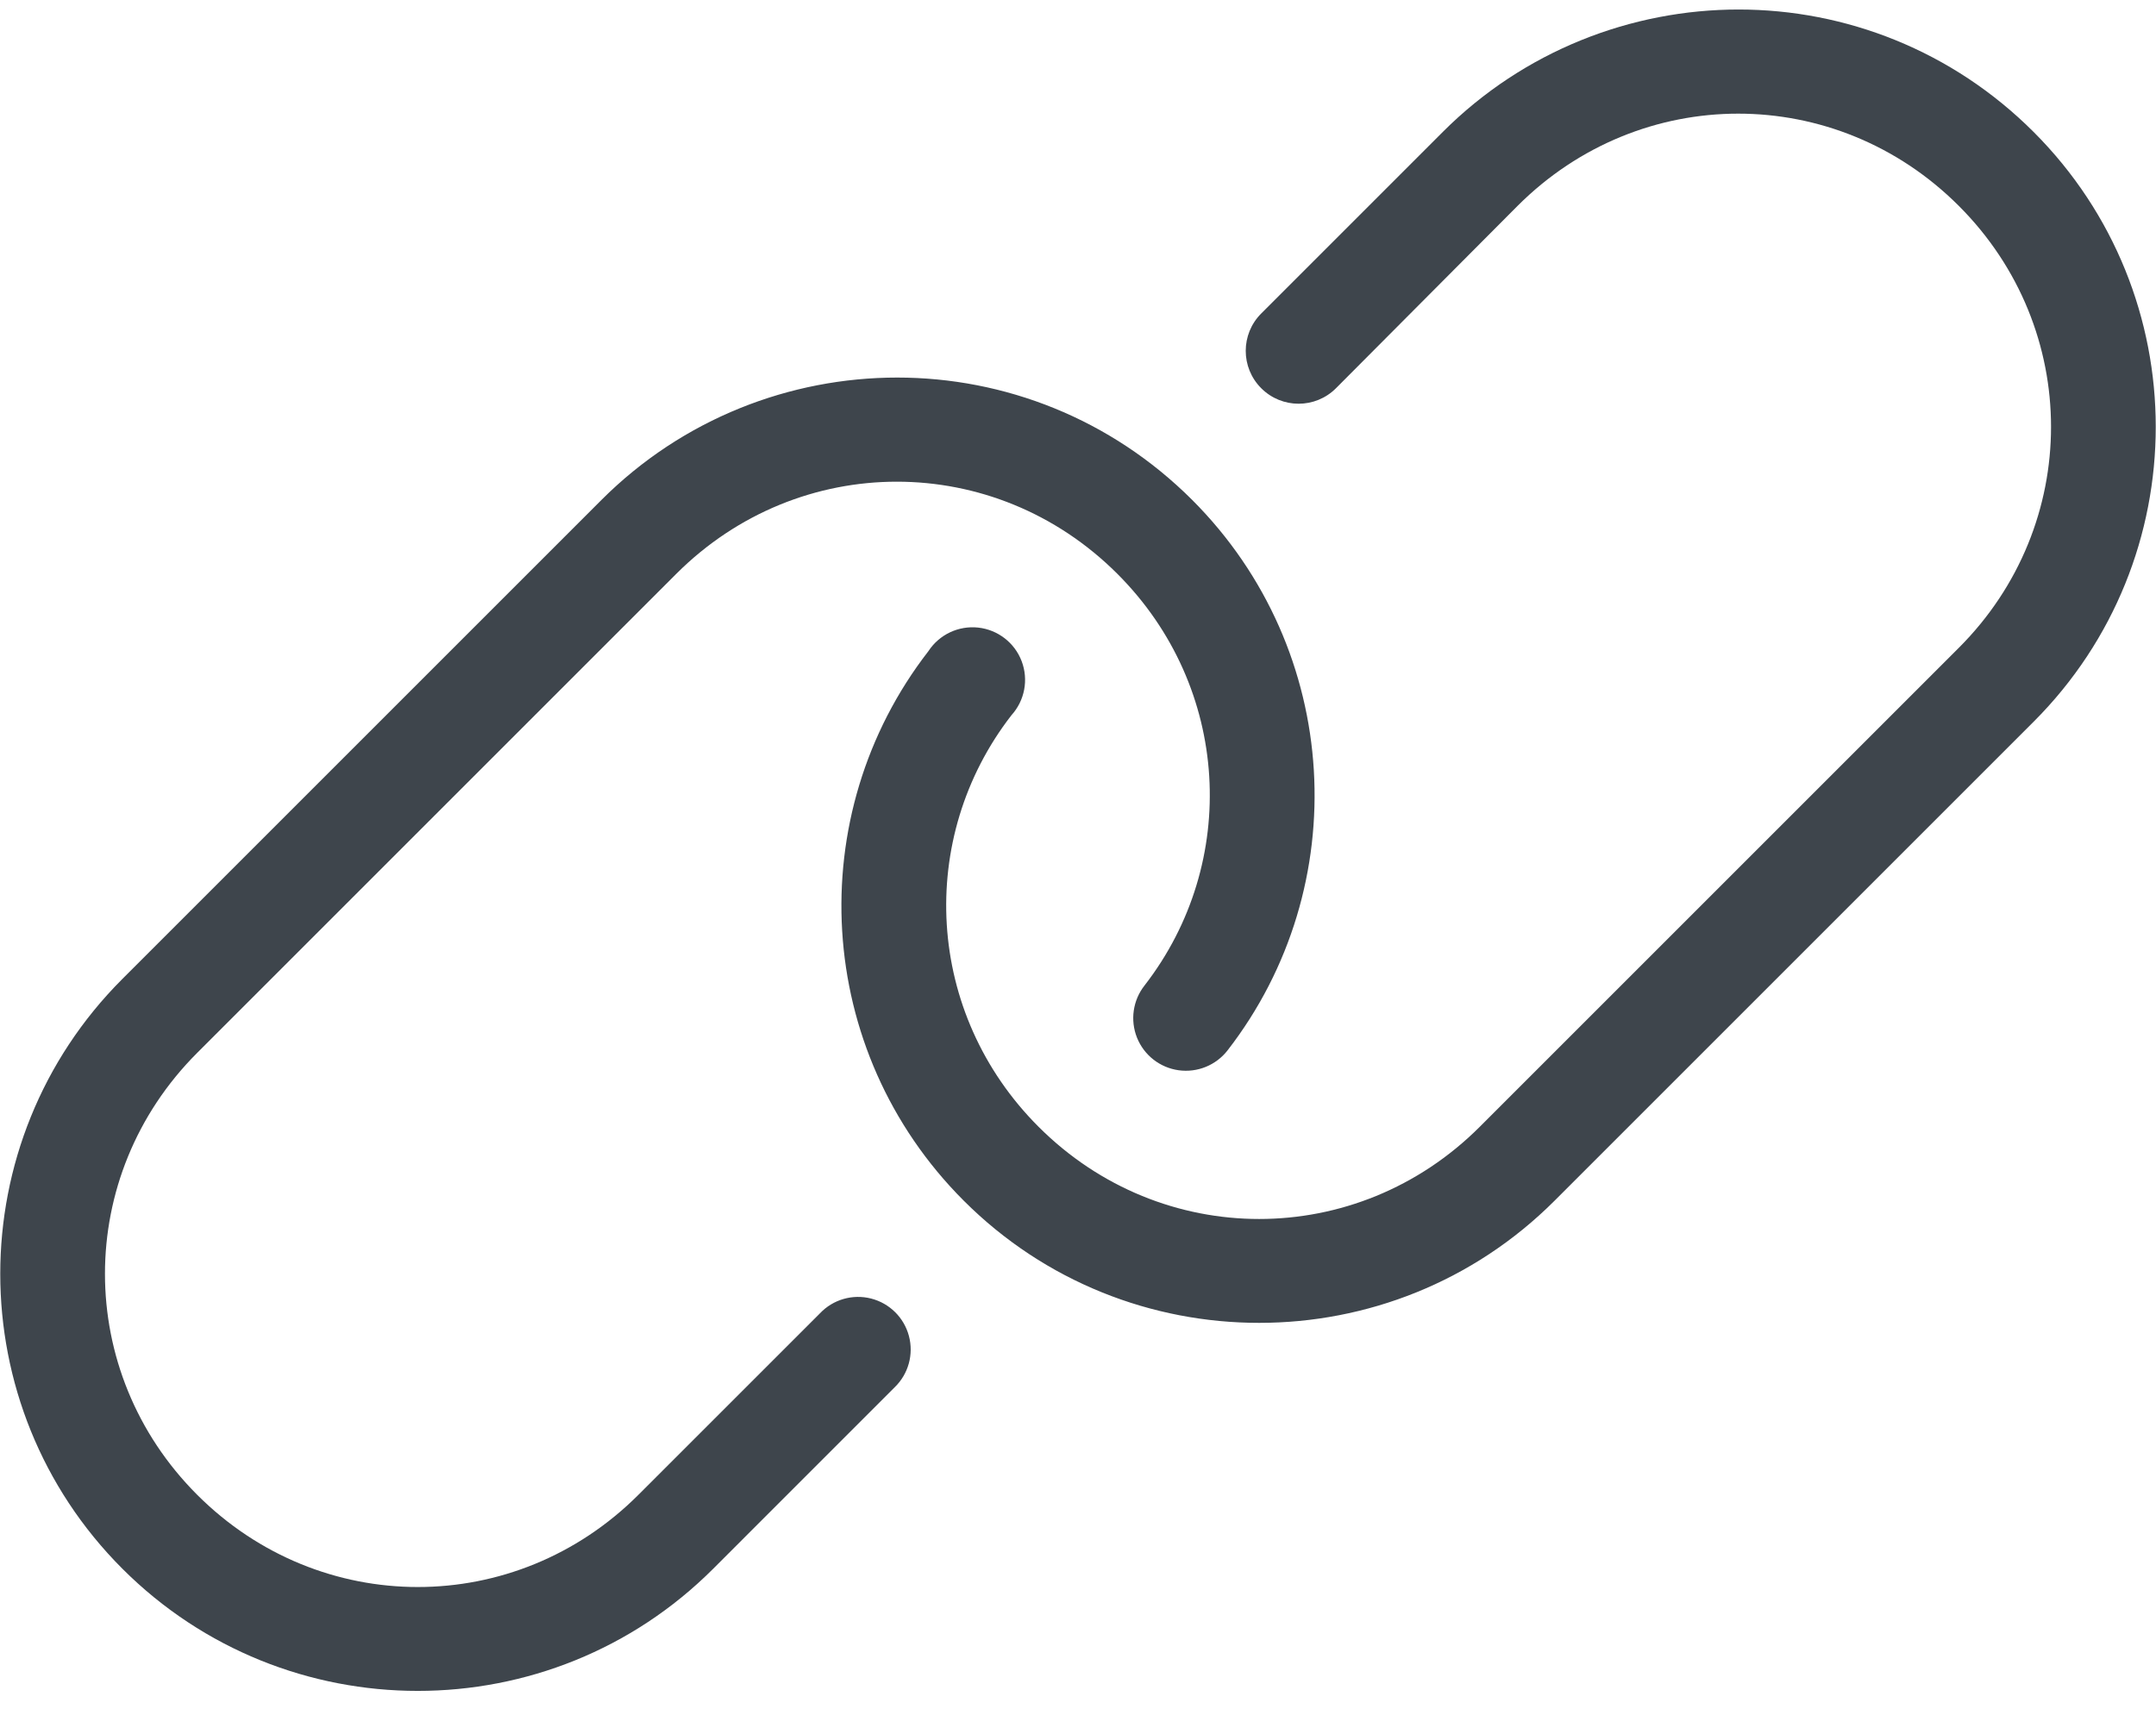 <?xml version="1.0" encoding="UTF-8" standalone="no"?>
<svg width="82px" height="65px" viewBox="0 0 82 65" version="1.1" xmlns="http://www.w3.org/2000/svg" xmlns:xlink="http://www.w3.org/1999/xlink">
    <!-- Generator: Sketch 39.1 (31720) - http://www.bohemiancoding.com/sketch -->
    <title>chain</title>
    <desc>Created with Sketch.</desc>
    <defs></defs>
    <g id="Page-1" stroke="none" stroke-width="1" fill="none" fill-rule="evenodd">
        <g id="chain" fill="#3E454C">
            <g id="Page-1">
                <g id="noun_581899_cc">
                    <g id="Group">
                        <path d="M66.125,0.362 C62.061,0.362 57.972,1.921 54.875,5.018 L47.969,11.925 C47.183,12.71 47.183,13.983 47.969,14.768 C48.754,15.554 50.027,15.554 50.812,14.768 L57.719,7.831 C62.396,3.154 69.823,3.154 74.5,7.831 C79.177,12.508 79.177,19.967 74.5,24.643 L56.281,42.862 C51.604,47.539 44.177,47.539 39.5,42.862 C35.189,38.551 34.846,31.878 38.469,27.206 C38.974,26.649 39.124,25.855 38.857,25.151 C38.59,24.448 37.95,23.954 37.202,23.873 C36.454,23.793 35.724,24.138 35.312,24.768 C30.48,31 30.946,39.964 36.656,45.675 C42.851,51.87 52.93,51.87 59.125,45.675 L77.344,27.456 C83.539,21.261 83.539,11.213 77.344,5.018 C74.246,1.921 70.189,0.362 66.125,0.362 L66.125,0.362 L66.125,0.362 Z M34.125,14.362 C30.061,14.362 25.972,15.921 22.875,19.018 L4.656,37.237 C-1.539,43.432 -1.539,53.48 4.656,59.675 C10.851,65.87 20.93,65.87 27.125,59.675 L34.031,52.768 C34.55,52.264 34.756,51.518 34.569,50.819 C34.383,50.119 33.833,49.575 33.131,49.396 C32.43,49.217 31.686,49.431 31.188,49.956 L24.281,56.862 C19.604,61.539 12.177,61.539 7.5,56.862 C2.823,52.185 2.823,44.726 7.5,40.05 L25.719,21.831 C30.396,17.154 37.823,17.154 42.5,21.831 C46.811,26.142 47.154,32.816 43.531,37.487 C43.087,38.051 42.978,38.809 43.245,39.475 C43.513,40.141 44.116,40.613 44.827,40.712 C45.538,40.811 46.248,40.523 46.688,39.956 C51.52,33.724 51.054,24.729 45.344,19.018 C42.246,15.921 38.189,14.362 34.125,14.362 L34.125,14.362 L34.125,14.362 Z" id="Shape"></path>
                    </g>
                </g>
            </g>
        </g>
    </g>
</svg>
